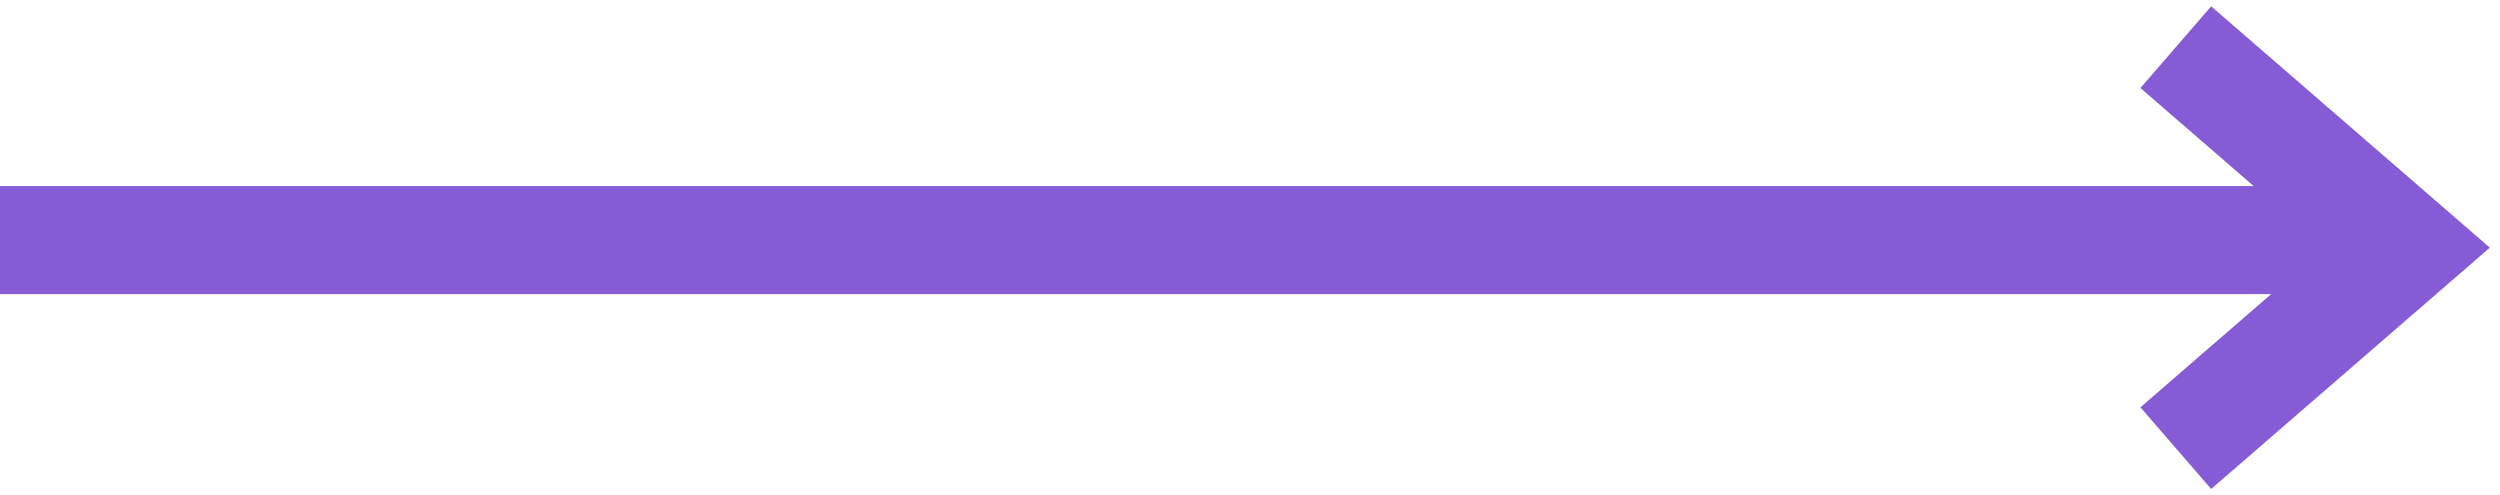 <svg width="106" height="21" viewBox="0 0 106 21" fill="none" xmlns="http://www.w3.org/2000/svg">
<line y1="10.18" x2="100" y2="10.18" stroke="#865CD6" stroke-width="4.581"/>
<path d="M92.254 19.001L102.07 10.501L92.254 2" stroke="#865CD6" stroke-width="4.581"/>
</svg>
